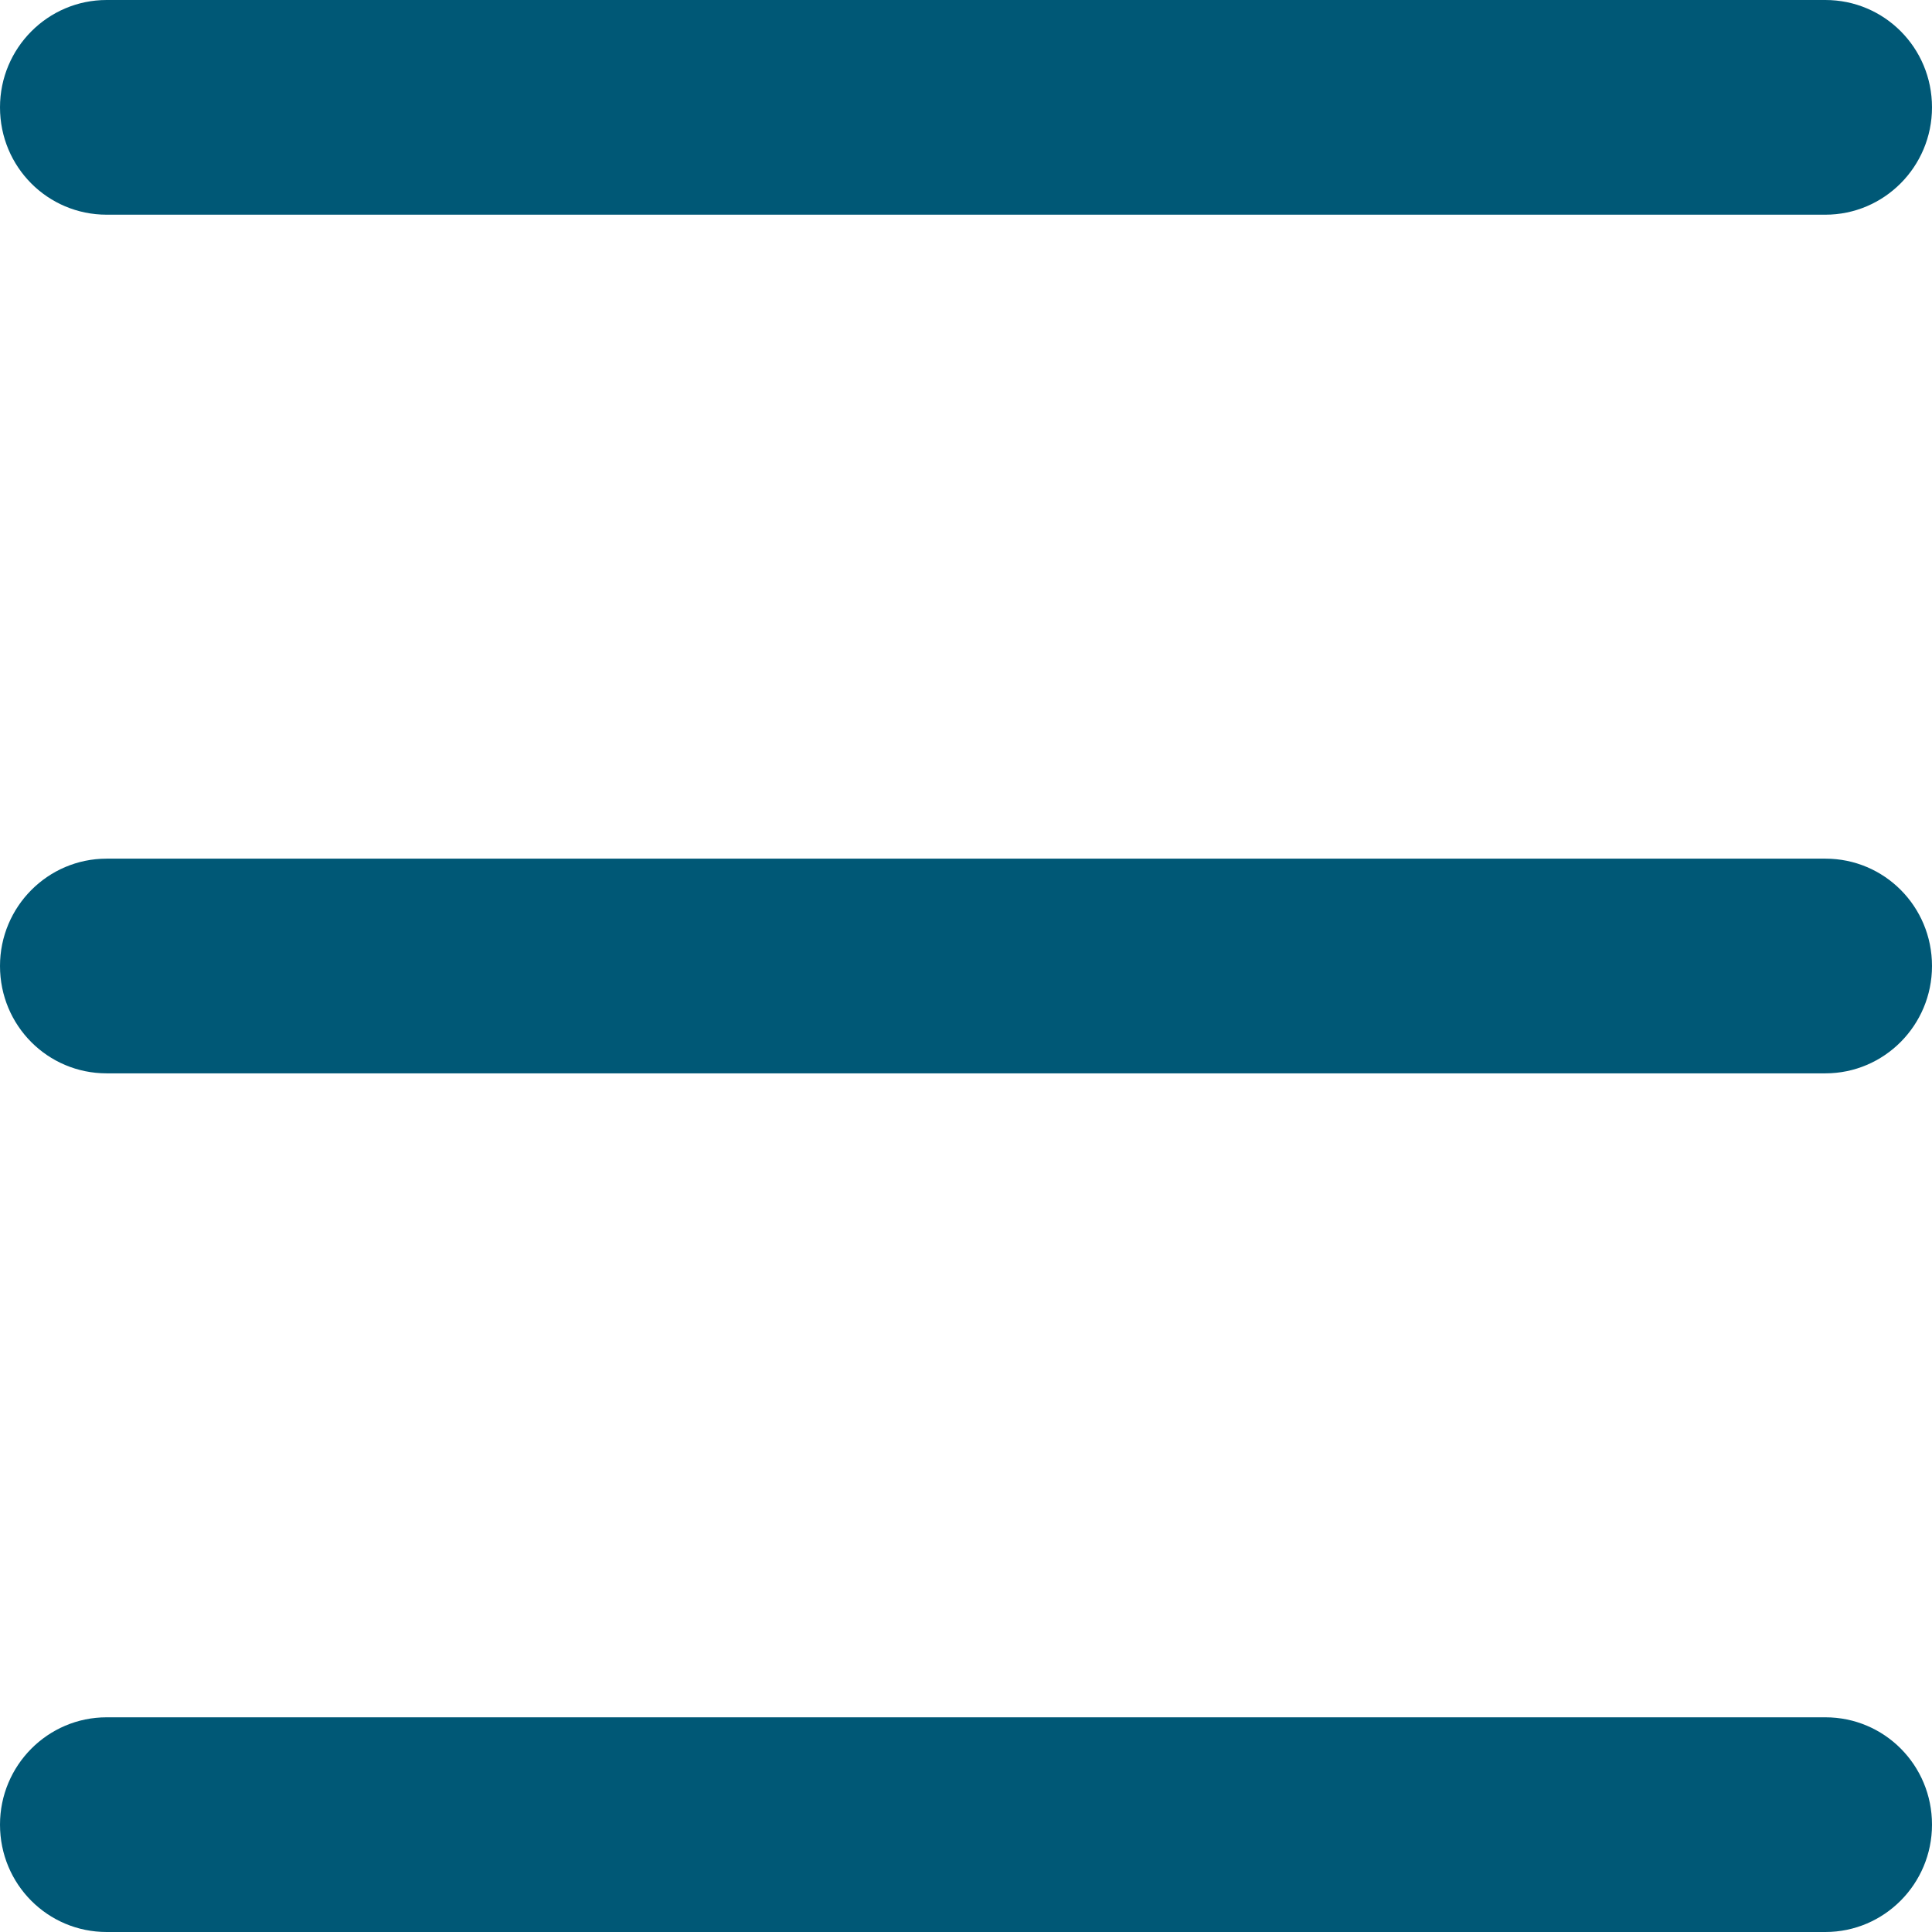 <?xml version="1.0" encoding="UTF-8"?>
<svg width="16px" height="16px" viewBox="0 0 16 16" version="1.1" xmlns="http://www.w3.org/2000/svg" xmlns:xlink="http://www.w3.org/1999/xlink">
    <!-- Generator: Sketch 42 (36781) - http://www.bohemiancoding.com/sketch -->
    <title>Menu Icon</title>
    <desc>Created with Sketch.</desc>
    <defs></defs>
    <g id="Book-Brawl-UI" stroke="none" stroke-width="1" fill="none" fill-rule="evenodd">
        <g id="2.-BB_Home_Menu" transform="translate(-16, -14)" fill="#005876">
            <g id="Top-Nav">
                <g id="Menu-Icon" transform="translate(16, 14)">
                    <path d="M0,0.889 C0,0.398 0.396,0 0.883,0 L15.117,0 C15.605,0 16,0.395 16,0.889 C16,1.38 15.604,1.778 15.117,1.778 L0.883,1.778 C0.395,1.778 0,1.383 0,0.889 Z M0,8 C0,7.509 0.396,7.111 0.883,7.111 L15.117,7.111 C15.605,7.111 16,7.506 16,8 C16,8.491 15.604,8.889 15.117,8.889 L0.883,8.889 C0.395,8.889 0,8.494 0,8 Z M0,15.111 C0,14.62 0.396,14.222 0.883,14.222 L15.117,14.222 C15.605,14.222 16,14.617 16,15.111 C16,15.602 15.604,16 15.117,16 L0.883,16 C0.395,16 0,15.605 0,15.111 Z"></path>
                </g>
            </g>
        </g>
    </g>
</svg>